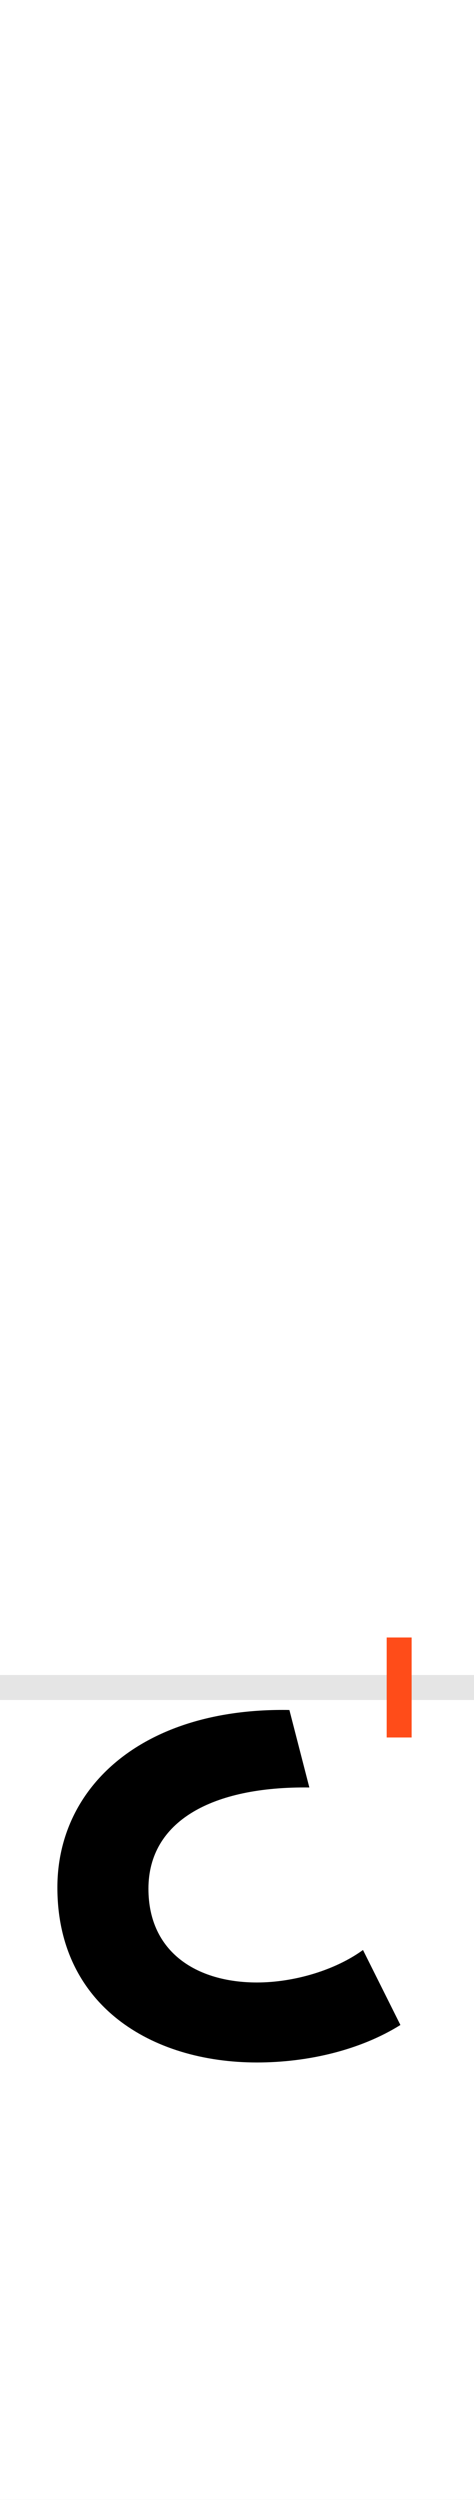<?xml version="1.0" encoding="UTF-8"?>
<svg height="200.0" version="1.1" width="38.0" xmlns="http://www.w3.org/2000/svg" xmlns:xlink="http://www.w3.org/1999/xlink">
 <rect width="100%" height="100%" fill="#333333" stroke="none"/>
 <path d="M0,0 l38,0 l0,200 l-38,0 Z M0,0" fill="rgb(255,255,255)" transform="matrix(1,0,0,-1,0.0,200.0)"/>
 <path d="M0,0 l38,0" fill="none" stroke="rgb(229,229,229)" stroke-width="2" transform="matrix(1,0,0,-1,0.0,135.0)"/>
 <path d="M0,-4 l0,8" fill="none" stroke="rgb(255,76,25)" stroke-width="2" transform="matrix(1,0,0,-1,32.0,135.0)"/>
 <path d="M-29,-210 c-22,-16,-55,-26,-85,-26 c-48,0,-87,24,-87,75 c0,54,51,82,129,81 l-16,62 c-117,2,-186,-61,-186,-142 c0,-94,75,-140,160,-140 c41,0,83,10,115,30 Z M-29,-210" fill="rgb(0,0,0)" transform="matrix(0.1,0.0,0.0,-0.1,32.0,135.0)"/>
</svg>